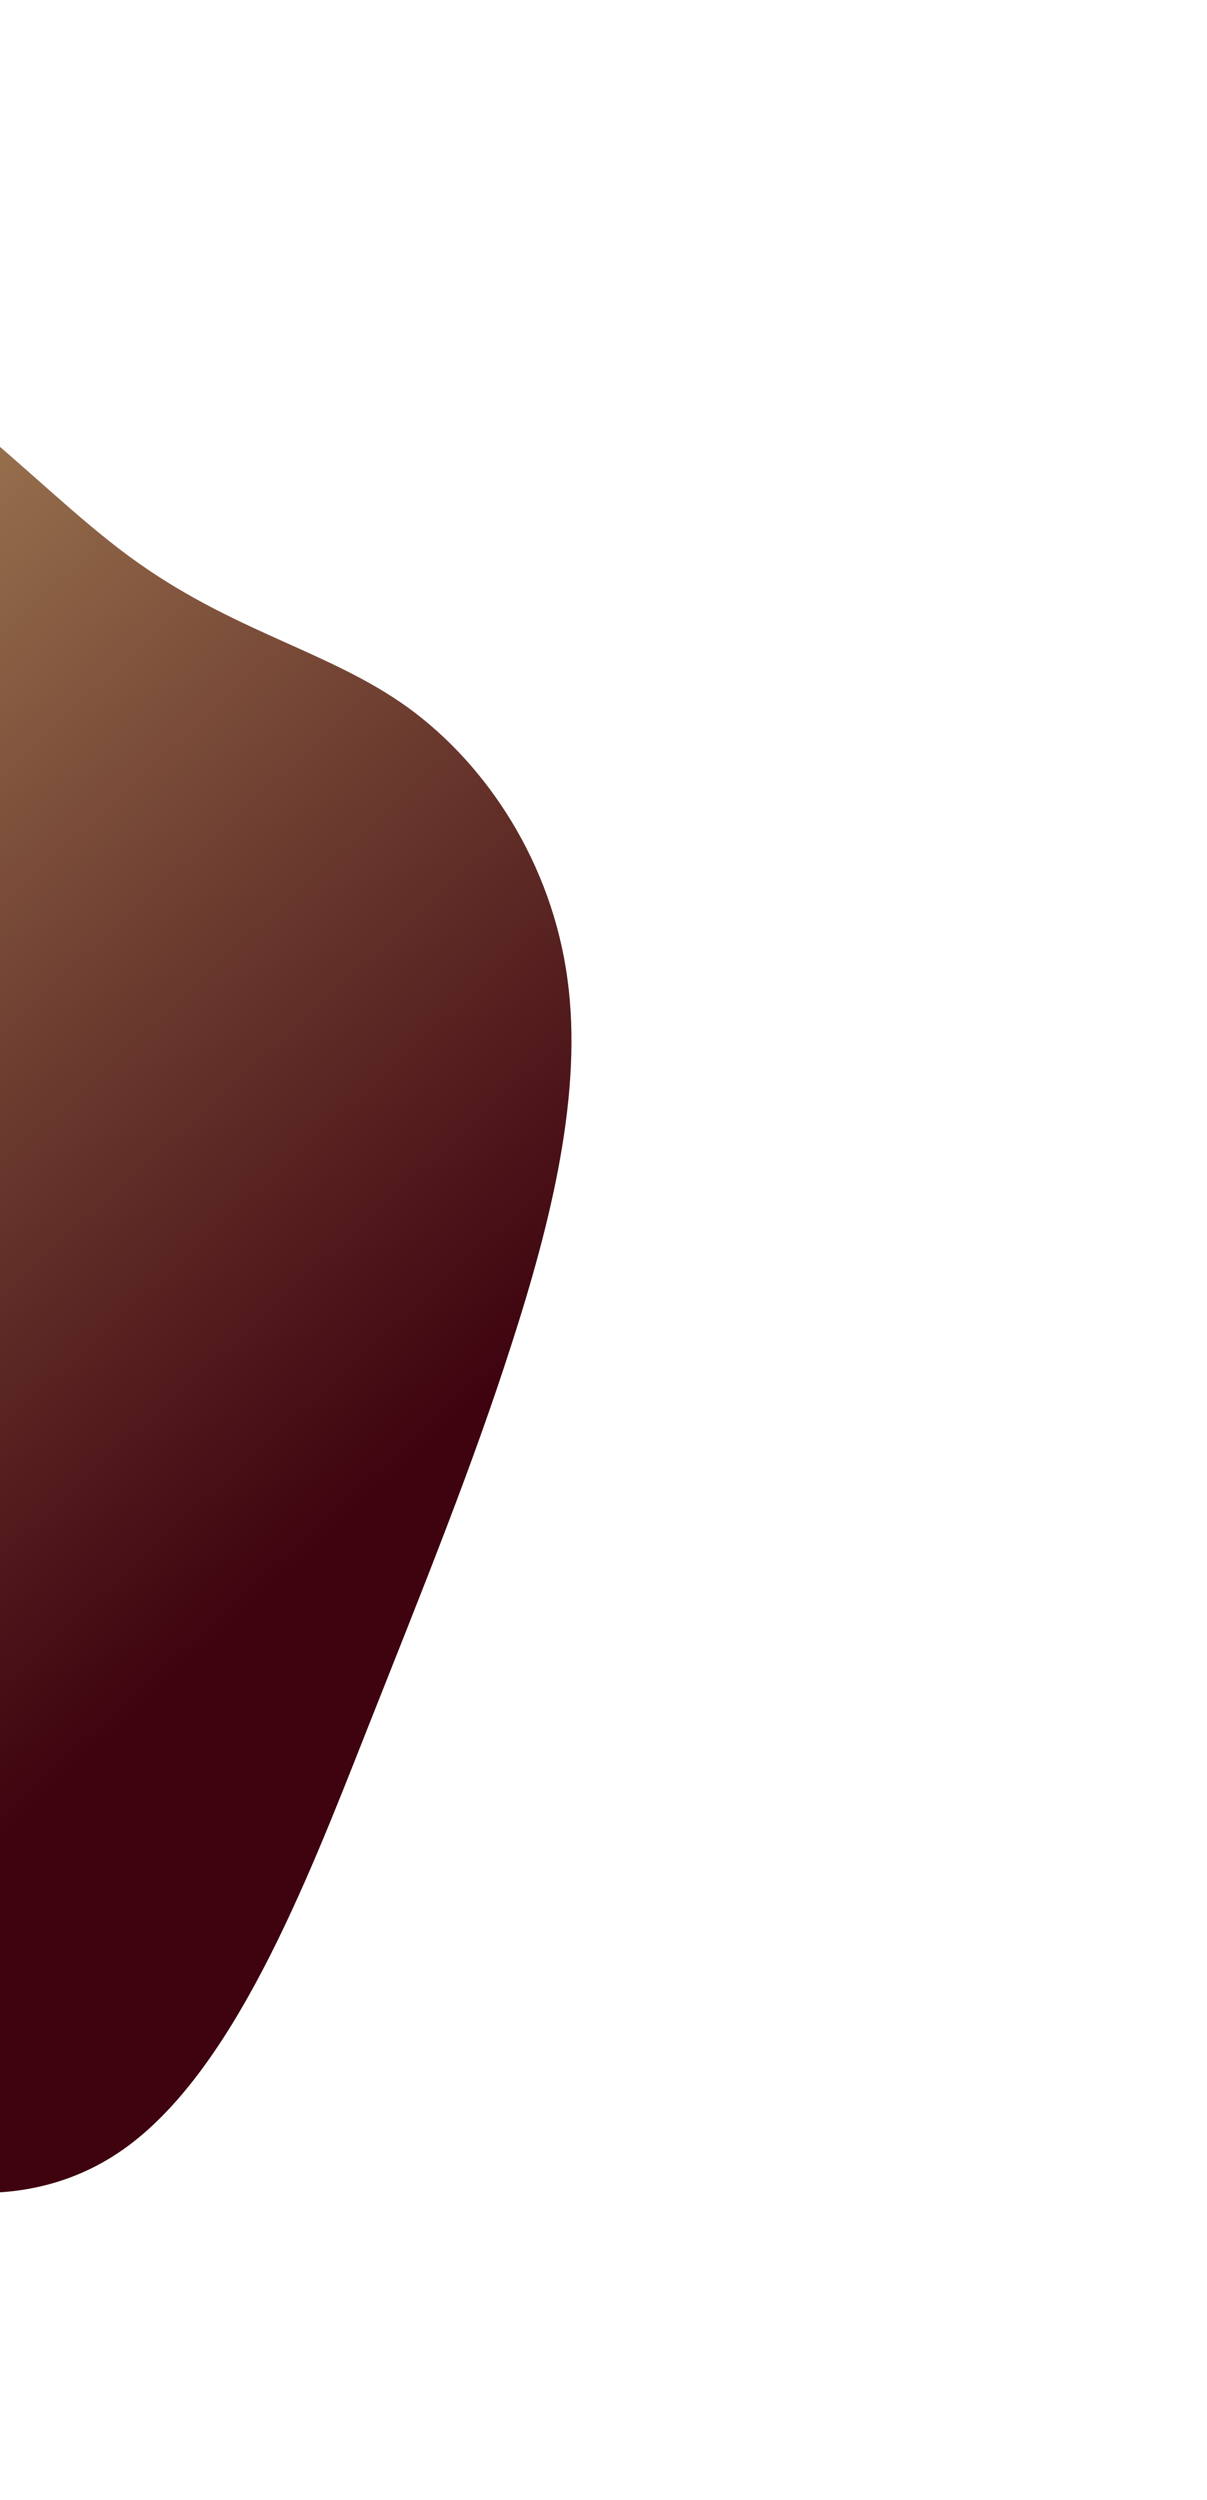 <svg width="719" height="1488" viewBox="0 0 719 1488" fill="none" xmlns="http://www.w3.org/2000/svg">
<g clip-path="url(#clip0_262_524)">
<path d="M-321.067 1070.73C-392.829 1012.91 -494.203 975.503 -530.142 898.151C-565.881 820.652 -536.134 703.025 -488.527 605.859C-440.869 508.505 -375.202 431.652 -310.335 354.785C-245.319 277.958 -180.803 201.197 -115.754 202.953C-50.755 204.895 14.777 285.354 76.484 330.826C138.04 376.257 195.57 386.849 243.314 421.346C290.858 455.989 328.766 514.577 337.972 582.354C347.378 649.984 328.333 727.072 304.784 799.938C281.385 872.845 253.432 941.718 217.649 1032C182.067 1122.14 138.504 1233.66 73.263 1279.48C8.023 1325.3 -79.045 1305.38 -143.302 1256.21C-207.709 1207 -249.506 1128.69 -321.067 1070.73Z" fill="url(#paint0_linear_262_524)"/>
</g>
<defs>
<linearGradient id="paint0_linear_262_524" x1="120.054" y1="985.877" x2="-488.593" y2="322.362" gradientUnits="userSpaceOnUse">
<stop stop-color="#3E030F"/>
<stop offset="1" stop-color="#BFA169"/>
</linearGradient>
<clipPath id="clip0_262_524">
<rect width="1399.47" height="1164.65" fill="white" transform="translate(416.746 1487.52) rotate(-165)"/>
</clipPath>
</defs>
</svg>
